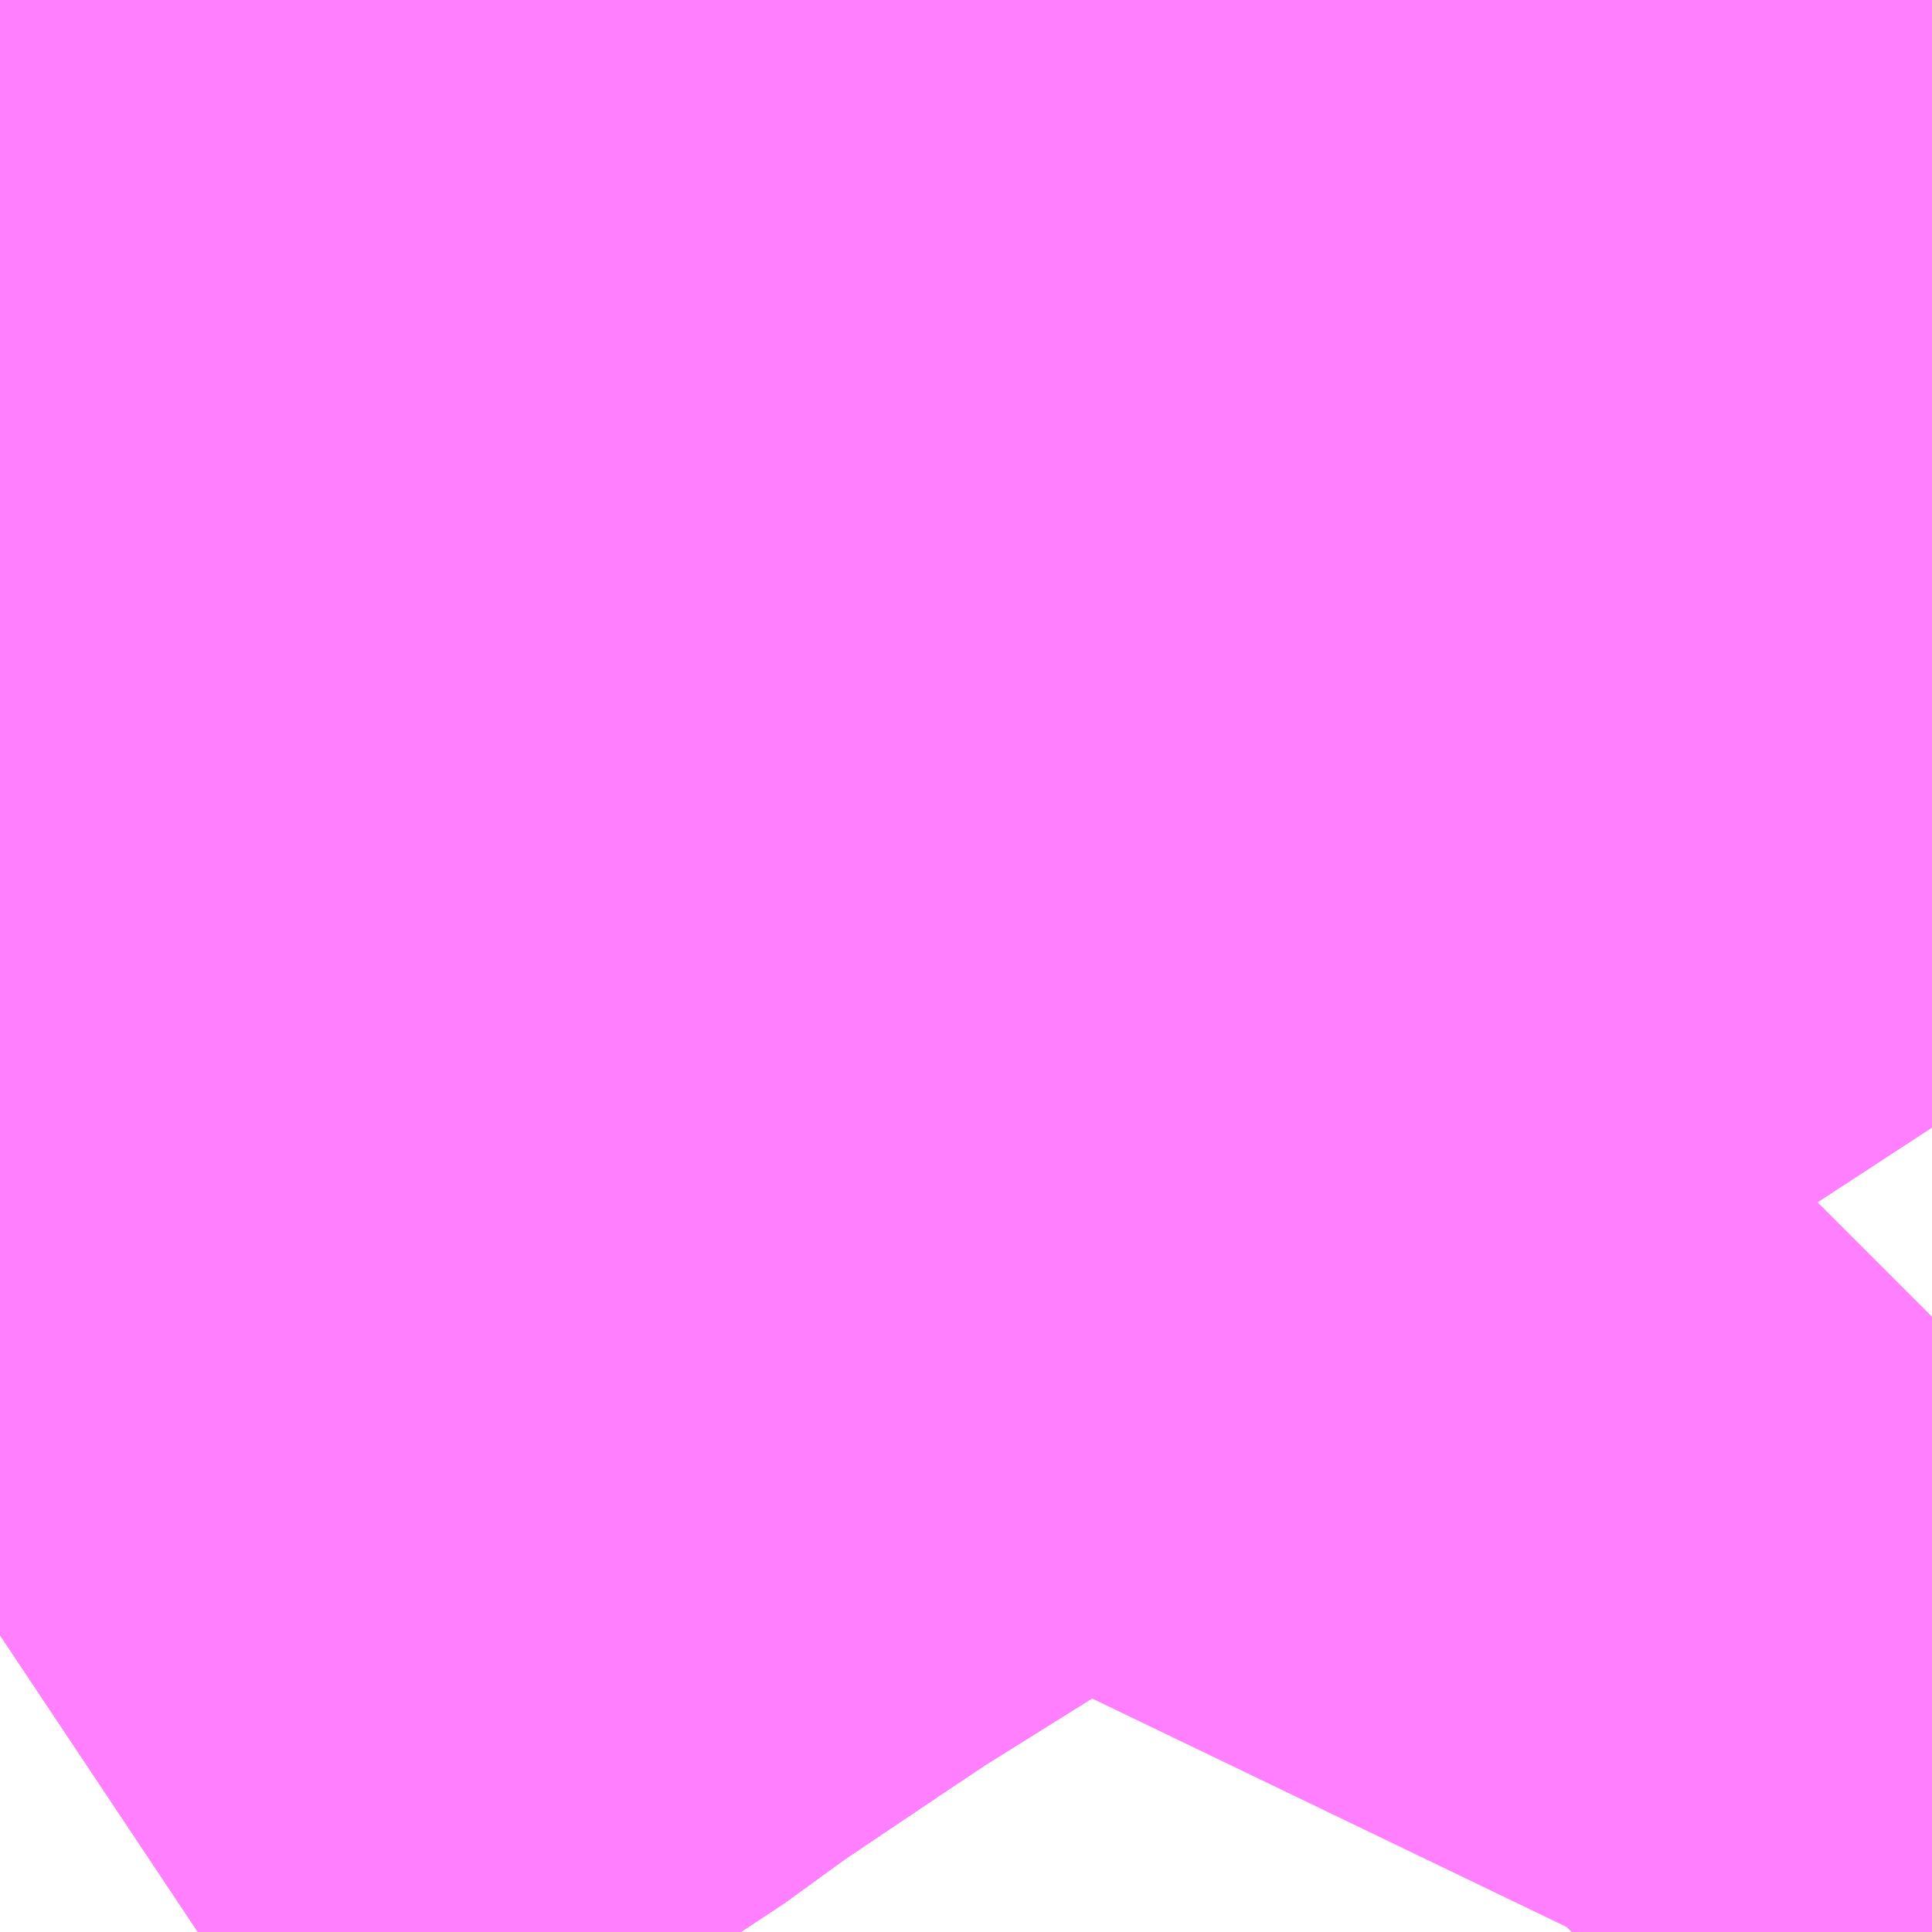 <?xml version="1.0" encoding="UTF-8"?>
<svg  xmlns="http://www.w3.org/2000/svg" xmlns:xlink="http://www.w3.org/1999/xlink" xmlns:go="http://purl.org/svgmap/profile" property="N07_001,N07_002,N07_003,N07_004,N07_005,N07_006,N07_007" viewBox="13553.833 -3479.37 1.099 1.099" go:dataArea="13553.8330078125 -3479.3701171875 1.0986328125 1.0986328125" >
<globalCoordinateSystem srsName="http://purl.org/crs/84" transform="matrix(100.0,0.0,0.0,-100.0,0.0,0.0)" />
<defs>
 <g id="p0" >
  <circle cx="0.0" cy="0.0" r="3" stroke="green" stroke-width="0.75" vector-effect="non-scaling-stroke" />
 </g>
</defs>
<g fill="none" fill-rule="evenodd" stroke="#FF00FF" stroke-width="0.75" opacity="0.5" vector-effect="non-scaling-stroke" stroke-linejoin="bevel" >
<path content="1,近鉄バス（株）,大阪・茨木⇔新宿,1.0,1.0,1.0," xlink:title="1" d="M13554.932,-3479.181L13554.924,-3479.176L13554.881,-3479.147L13554.871,-3479.139L13554.85,-3479.126L13554.805,-3479.098L13554.754,-3479.061L13554.729,-3479.044L13554.657,-3478.997L13554.627,-3478.976L13554.542,-3478.919L13554.446,-3478.852L13554.438,-3478.847L13554.359,-3478.792L13554.347,-3478.785L13554.316,-3478.764L13554.286,-3478.741L13554.19,-3478.681L13554.157,-3478.659L13554.099,-3478.62L13554.059,-3478.591L13554.039,-3478.579L13553.982,-3478.542L13553.976,-3478.538L13553.893,-3478.482L13553.874,-3478.469L13553.859,-3478.458L13553.851,-3478.452L13553.833,-3478.44"/>
<path content="1,近鉄バス（株）,大阪・茨木⇔新宿・八王子,1.0,1.0,1.0," xlink:title="1" d="M13554.932,-3479.181L13554.924,-3479.176L13554.881,-3479.147L13554.871,-3479.139L13554.85,-3479.126L13554.805,-3479.098L13554.754,-3479.061L13554.729,-3479.044L13554.657,-3478.997L13554.627,-3478.976L13554.542,-3478.919L13554.446,-3478.852L13554.438,-3478.847L13554.359,-3478.792L13554.347,-3478.785L13554.316,-3478.764L13554.286,-3478.741L13554.19,-3478.681L13554.157,-3478.659L13554.099,-3478.62L13554.059,-3478.591L13554.039,-3478.579L13553.982,-3478.542L13553.976,-3478.538L13553.893,-3478.482L13553.874,-3478.469L13553.859,-3478.458L13553.851,-3478.452L13553.833,-3478.44"/>
<path content="1,近鉄バス（株）,茨木線（摂津循環）,7.0,0.0,0.0," xlink:title="1" d="M13554.932,-3478.621L13554.93,-3478.619L13554.886,-3478.565L13554.861,-3478.532L13554.839,-3478.495L13554.816,-3478.452L13554.804,-3478.434L13554.786,-3478.393L13554.778,-3478.375L13554.741,-3478.299L13554.728,-3478.272L13554.727,-3478.271"/>
<path content="1,阪急バス（株）,メゾン千里丘線58,20.0,20.0,20.0," xlink:title="1" d="M13554.932,-3479.1L13554.879,-3479.117L13554.85,-3479.126L13554.871,-3479.139L13554.881,-3479.147L13554.924,-3479.176L13554.932,-3479.181"/>
<path content="1,阪急バス（株）,吹田市内線14（吹田市役所前～山田樫切山,1.0,0.0,0.0," xlink:title="1" d="M13553.833,-3478.44L13553.851,-3478.452L13553.859,-3478.458L13553.874,-3478.469L13553.893,-3478.482L13553.976,-3478.538L13553.982,-3478.542L13554.039,-3478.579L13554.059,-3478.591L13554.099,-3478.62L13554.157,-3478.659L13554.149,-3478.666L13554.134,-3478.68L13554.114,-3478.698L13554.111,-3478.702L13554.1,-3478.713L13554.084,-3478.73L13554.069,-3478.751L13554.055,-3478.769L13554.053,-3478.771L13554.047,-3478.779L13554.043,-3478.785L13554.029,-3478.809L13554.02,-3478.827L13554.014,-3478.837L13554.012,-3478.842L13554.009,-3478.847L13553.984,-3478.889L13553.967,-3478.916L13553.957,-3478.929L13553.937,-3478.951L13553.933,-3478.956L13553.924,-3478.966L13553.871,-3479.019L13553.867,-3479.022L13553.862,-3479.027L13553.837,-3479.053L13553.833,-3479.057"/>
<path content="1,阪急バス（株）,吹田市内線15（山田樫切山～吹田市役所前,4.0,0.0,0.0," xlink:title="1" d="M13553.833,-3478.44L13553.851,-3478.452L13553.859,-3478.458L13553.874,-3478.469L13553.893,-3478.482L13553.976,-3478.538L13553.982,-3478.542L13554.039,-3478.579L13554.059,-3478.591L13554.099,-3478.62L13554.157,-3478.659L13554.149,-3478.666L13554.134,-3478.68L13554.114,-3478.698L13554.111,-3478.702L13554.1,-3478.713L13554.084,-3478.73L13554.069,-3478.751L13554.055,-3478.769L13554.053,-3478.771L13554.047,-3478.779L13554.043,-3478.785L13554.029,-3478.809L13554.02,-3478.827L13554.014,-3478.837L13554.012,-3478.842L13553.984,-3478.889L13553.967,-3478.916L13553.957,-3478.929L13553.937,-3478.951L13553.933,-3478.956L13553.924,-3478.966L13553.871,-3479.019L13553.867,-3479.022L13553.862,-3479.027L13553.837,-3479.053L13553.833,-3479.057"/>
<path content="1,阪急バス（株）,吹田市内線16,36.3,0.2,0.0," xlink:title="1" d="M13553.833,-3479.057L13553.837,-3479.053L13553.862,-3479.027L13553.867,-3479.022L13553.871,-3479.019L13553.924,-3478.966L13553.933,-3478.956L13553.937,-3478.951L13553.957,-3478.929L13553.967,-3478.916L13553.984,-3478.889L13554.009,-3478.847L13554.012,-3478.842L13554.014,-3478.837L13554.02,-3478.827L13554.029,-3478.809L13554.043,-3478.785L13554.047,-3478.779L13554.053,-3478.771L13554.055,-3478.769L13554.069,-3478.751L13554.084,-3478.73L13554.1,-3478.713L13554.111,-3478.702L13554.114,-3478.698L13554.134,-3478.68L13554.149,-3478.666L13554.157,-3478.659L13554.099,-3478.62L13554.059,-3478.591L13554.039,-3478.579L13553.982,-3478.542L13553.976,-3478.538L13553.893,-3478.482L13553.874,-3478.469L13553.859,-3478.458L13553.851,-3478.452L13553.833,-3478.44"/>
<path content="1,阪急バス（株）,吹田市内線18,52.0,49.2,41.0," xlink:title="1" d="M13553.833,-3479.057L13553.837,-3479.053L13553.862,-3479.027L13553.867,-3479.022L13553.871,-3479.019L13553.924,-3478.966L13553.933,-3478.956L13553.937,-3478.951L13553.957,-3478.929L13553.967,-3478.916L13553.984,-3478.889L13554.009,-3478.847L13554.012,-3478.842L13554.014,-3478.837L13554.02,-3478.827L13554.029,-3478.809L13554.043,-3478.785L13554.047,-3478.779L13554.053,-3478.771L13554.055,-3478.769L13554.069,-3478.751L13554.084,-3478.73L13554.1,-3478.713L13554.111,-3478.702L13554.114,-3478.698L13554.134,-3478.68L13554.149,-3478.666L13554.157,-3478.659L13554.099,-3478.62L13554.059,-3478.591L13554.039,-3478.579L13553.982,-3478.542L13553.976,-3478.538L13553.893,-3478.482L13553.874,-3478.469L13553.859,-3478.458L13553.851,-3478.452L13553.833,-3478.44"/>
<path content="1,阪急バス（株）,吹田市内線7,33.2,31.5,28.3," xlink:title="1" d="M13553.833,-3479.057L13553.837,-3479.053L13553.862,-3479.027L13553.867,-3479.022L13553.871,-3479.019L13553.924,-3478.966L13553.933,-3478.956L13553.937,-3478.951L13553.957,-3478.929L13553.967,-3478.916L13553.984,-3478.889L13554.009,-3478.847L13554.012,-3478.842L13554.014,-3478.837L13554.02,-3478.827L13554.029,-3478.809L13554.043,-3478.785L13554.047,-3478.779L13554.053,-3478.771L13554.055,-3478.769L13554.069,-3478.751L13554.084,-3478.73L13554.1,-3478.713L13554.111,-3478.702L13554.114,-3478.698L13554.134,-3478.68L13554.149,-3478.666L13554.157,-3478.659L13554.099,-3478.62L13554.059,-3478.591L13554.039,-3478.579L13553.982,-3478.542L13553.976,-3478.538L13553.893,-3478.482L13553.874,-3478.469L13553.859,-3478.458L13553.851,-3478.452L13553.833,-3478.44"/>
<path content="3,吹田市,あおばルート,12.0,10.0,10.0," xlink:title="3" d="M13553.833,-3479.066L13553.836,-3479.067L13553.882,-3479.066L13553.9,-3479.067L13553.908,-3479.065L13553.953,-3479.063L13553.956,-3479.063L13554.003,-3479.061L13554.048,-3479.058L13554.049,-3479.057L13554.078,-3479.074L13554.102,-3479.089L13554.117,-3479.101L13554.131,-3479.116L13554.142,-3479.132L13554.149,-3479.146L13554.15,-3479.152L13554.153,-3479.173L13554.15,-3479.192L13554.153,-3479.225L13554.154,-3479.241L13554.143,-3479.265L13554.125,-3479.299"/>
<path content="3,吹田市,あおばルート,12.0,10.0,10.0," xlink:title="3" d="M13553.833,-3479.057L13553.837,-3479.053L13553.862,-3479.027L13553.867,-3479.022L13553.871,-3479.019L13553.924,-3478.966L13553.933,-3478.956L13553.937,-3478.951L13553.957,-3478.929L13553.967,-3478.916L13553.984,-3478.889L13554.009,-3478.847L13554.012,-3478.842L13554.014,-3478.837L13554.02,-3478.827L13554.029,-3478.809L13554.043,-3478.785L13554.047,-3478.779L13554.053,-3478.771L13554.055,-3478.769L13554.069,-3478.751L13554.084,-3478.73L13554.1,-3478.713L13554.111,-3478.702L13554.114,-3478.698L13554.134,-3478.68L13554.149,-3478.666L13554.157,-3478.659L13554.19,-3478.681L13554.286,-3478.741L13554.316,-3478.764L13554.347,-3478.785L13554.359,-3478.792L13554.438,-3478.847L13554.446,-3478.852L13554.542,-3478.919L13554.627,-3478.976L13554.657,-3478.997L13554.729,-3479.044L13554.754,-3479.061L13554.805,-3479.098L13554.85,-3479.126"/>
<path content="3,吹田市,あおばルート,12.0,10.0,10.0," xlink:title="3" d="M13554.85,-3479.126L13554.871,-3479.139L13554.881,-3479.147L13554.924,-3479.176L13554.932,-3479.181"/>
<path content="3,吹田市,あおばルート,12.0,10.0,10.0," xlink:title="3" d="M13554.125,-3479.299L13554.119,-3479.312L13554.11,-3479.336"/>
<path content="3,吹田市,あおばルート,12.0,10.0,10.0," xlink:title="3" d="M13554.125,-3479.299L13554.118,-3479.3L13554.108,-3479.305L13554.081,-3479.329L13554.076,-3479.342L13554.066,-3479.351L13554.046,-3479.352L13553.977,-3479.342L13553.939,-3479.331L13553.933,-3479.33L13553.892,-3479.323L13553.884,-3479.322L13553.864,-3479.323L13553.833,-3479.331"/>
<path content="3,吹田市,あおばルート,12.0,10.0,10.0," xlink:title="3" d="M13554.11,-3479.336L13554.105,-3479.35L13554.099,-3479.37M13554.275,-3479.37L13554.274,-3479.35L13554.27,-3479.345L13554.267,-3479.342L13554.258,-3479.336L13554.228,-3479.32L13554.202,-3479.309L13554.193,-3479.307L13554.183,-3479.306L13554.182,-3479.307L13554.172,-3479.313L13554.147,-3479.333L13554.136,-3479.338L13554.123,-3479.338L13554.11,-3479.336"/>
<path content="3,吹田市,あおばルート,12.0,10.0,10.0," xlink:title="3" d="M13554.568,-3479.37L13554.583,-3479.356L13554.601,-3479.331L13554.62,-3479.299L13554.633,-3479.283L13554.659,-3479.261L13554.678,-3479.235L13554.7,-3479.206L13554.701,-3479.204L13554.725,-3479.179L13554.728,-3479.174L13554.741,-3479.166L13554.752,-3479.16L13554.786,-3479.146L13554.81,-3479.14L13554.815,-3479.138L13554.85,-3479.126"/>
<path content="3,吹田市,ひまわりルート,12.0,10.0,10.0," xlink:title="3" d="M13554.728,-3479.174L13554.748,-3479.188L13554.753,-3479.19L13554.782,-3479.208L13554.794,-3479.215L13554.861,-3479.236L13554.885,-3479.243L13554.897,-3479.247L13554.932,-3479.26"/>
<path content="3,吹田市,ひまわりルート,12.0,10.0,10.0," xlink:title="3" d="M13554.7,-3479.206L13554.701,-3479.204L13554.725,-3479.179L13554.728,-3479.174"/>
<path content="3,吹田市,ひまわりルート,12.0,10.0,10.0," xlink:title="3" d="M13554.7,-3479.206L13554.687,-3479.208L13554.66,-3479.214L13554.59,-3479.233L13554.55,-3479.244L13554.53,-3479.247L13554.513,-3479.252L13554.491,-3479.255L13554.443,-3479.261L13554.426,-3479.262L13554.409,-3479.261L13554.399,-3479.261L13554.383,-3479.258L13554.357,-3479.25L13554.297,-3479.225L13554.273,-3479.217L13554.256,-3479.216L13554.192,-3479.22L13554.16,-3479.231L13554.154,-3479.241L13554.143,-3479.265L13554.125,-3479.299L13554.118,-3479.3L13554.108,-3479.305L13554.081,-3479.329L13554.076,-3479.342L13554.066,-3479.351L13554.046,-3479.352L13553.977,-3479.342L13553.939,-3479.331L13553.933,-3479.33L13553.892,-3479.323L13553.884,-3479.322L13553.864,-3479.323L13553.833,-3479.331"/>
<path content="3,吹田市,ひまわりルート,12.0,10.0,10.0," xlink:title="3" d="M13553.833,-3479.057L13553.837,-3479.053L13553.862,-3479.027L13553.867,-3479.022L13553.871,-3479.019L13553.924,-3478.966L13553.933,-3478.956L13553.937,-3478.951L13553.957,-3478.929L13553.967,-3478.916L13553.984,-3478.889L13554.009,-3478.847L13554.012,-3478.842L13554.014,-3478.837L13554.02,-3478.827L13554.029,-3478.809L13554.043,-3478.785L13554.047,-3478.779L13554.053,-3478.771L13554.055,-3478.769L13554.069,-3478.751L13554.084,-3478.73L13554.1,-3478.713L13554.111,-3478.702L13554.114,-3478.698L13554.134,-3478.68L13554.149,-3478.666L13554.157,-3478.659L13554.19,-3478.681L13554.286,-3478.741L13554.316,-3478.764L13554.347,-3478.785L13554.359,-3478.792L13554.438,-3478.847L13554.446,-3478.852L13554.542,-3478.919L13554.627,-3478.976L13554.657,-3478.997L13554.729,-3479.044L13554.754,-3479.061L13554.805,-3479.098L13554.85,-3479.126L13554.815,-3479.138L13554.81,-3479.14L13554.786,-3479.146L13554.752,-3479.16L13554.741,-3479.166L13554.728,-3479.174"/>
<path content="3,吹田市,ひまわりルート,12.0,10.0,10.0," xlink:title="3" d="M13554.568,-3479.37L13554.583,-3479.356L13554.601,-3479.331L13554.62,-3479.299L13554.633,-3479.283L13554.659,-3479.261L13554.678,-3479.235L13554.7,-3479.206"/>
</g>
</svg>
